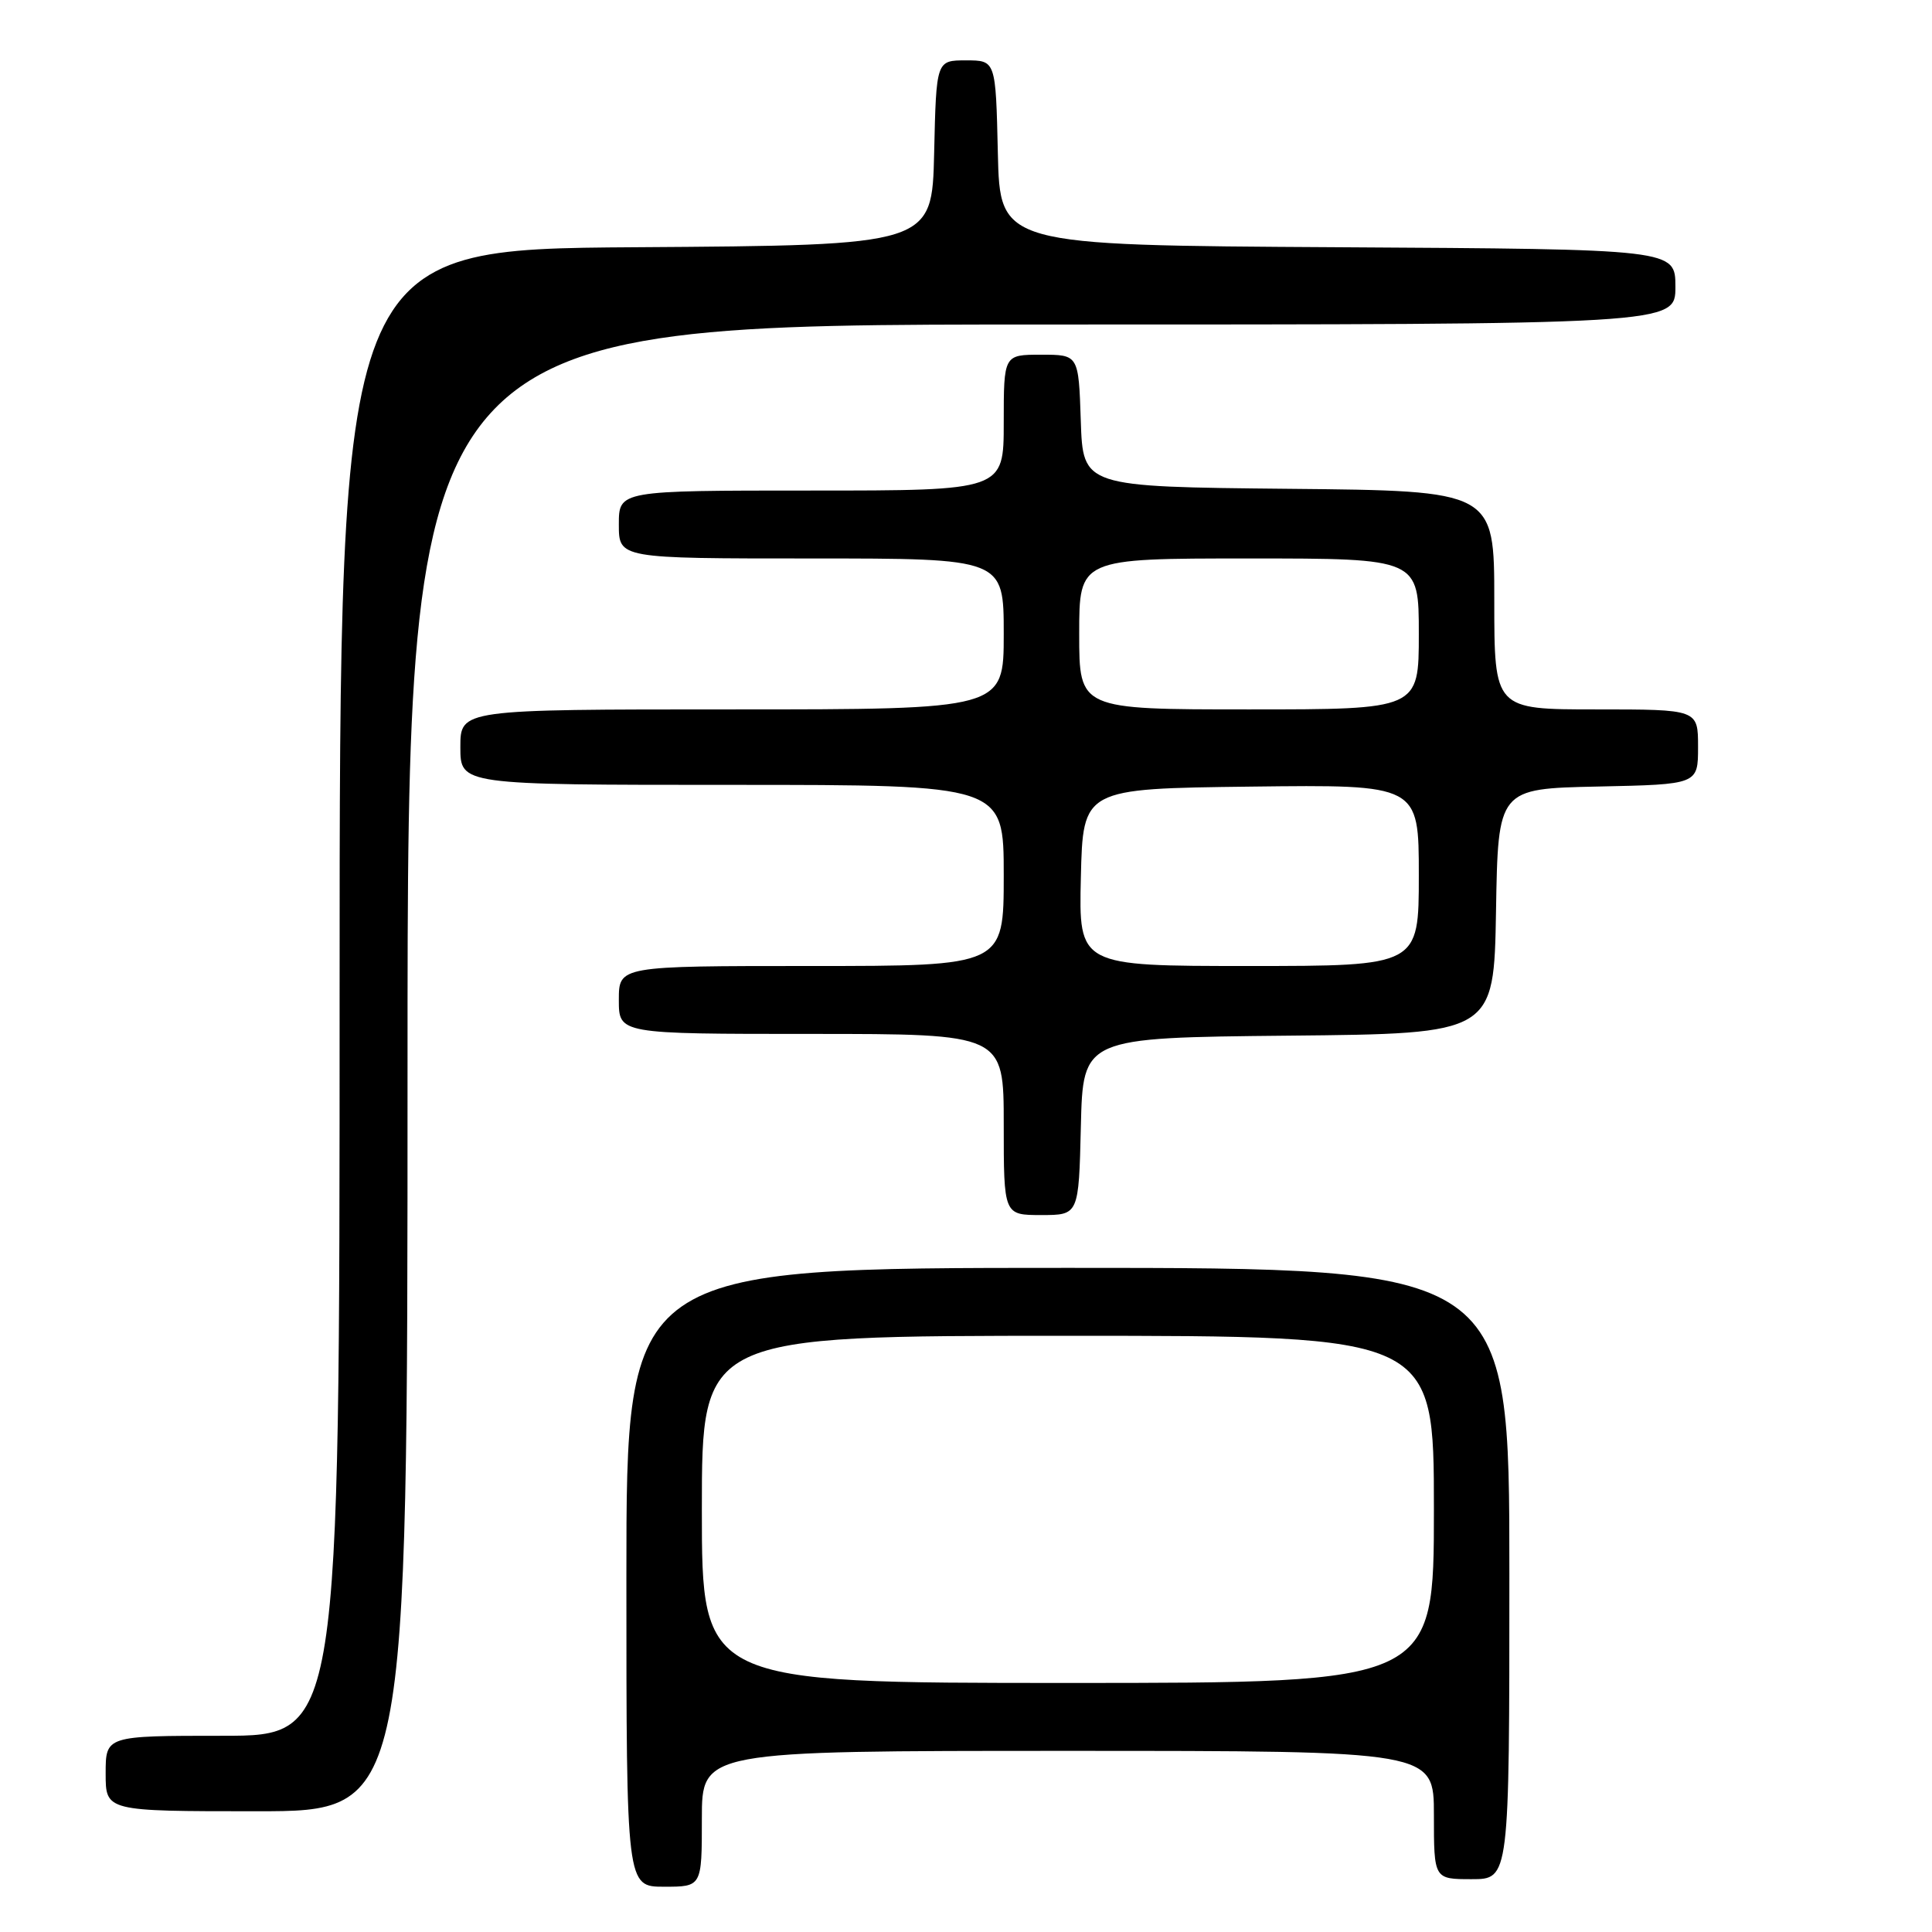 <?xml version="1.0" encoding="UTF-8" standalone="no"?>
<!DOCTYPE svg PUBLIC "-//W3C//DTD SVG 1.1//EN" "http://www.w3.org/Graphics/SVG/1.1/DTD/svg11.dtd" >
<svg xmlns="http://www.w3.org/2000/svg" xmlns:xlink="http://www.w3.org/1999/xlink" version="1.1" viewBox="0 0 256 256">
 <g >
 <path fill="currentColor"
d=" M 93.00 241.00 C 93.00 232.00 93.00 232.00 141.50 232.00 C 190.00 232.00 190.00 232.00 190.00 240.50 C 190.00 249.00 190.00 249.00 195.00 249.00 C 200.00 249.00 200.00 249.00 200.00 208.50 C 200.00 168.00 200.00 168.00 141.50 168.00 C 83.00 168.00 83.00 168.00 83.00 209.00 C 83.00 250.00 83.00 250.00 88.00 250.00 C 93.00 250.00 93.00 250.00 93.00 241.00 Z  M 54.00 141.50 C 54.00 43.00 54.00 43.00 138.00 43.00 C 222.00 43.00 222.00 43.00 222.00 38.01 C 222.00 33.02 222.00 33.02 177.25 32.76 C 132.50 32.50 132.50 32.50 132.22 20.25 C 131.94 8.00 131.94 8.00 128.00 8.00 C 124.06 8.00 124.06 8.00 123.78 20.25 C 123.50 32.50 123.50 32.50 84.25 32.76 C 45.00 33.02 45.00 33.02 45.00 131.51 C 45.00 230.00 45.00 230.00 29.50 230.00 C 14.00 230.00 14.00 230.00 14.00 235.00 C 14.00 240.00 14.00 240.00 34.00 240.00 C 54.00 240.00 54.00 240.00 54.00 141.50 Z  M 143.22 149.25 C 143.50 137.50 143.50 137.50 170.73 137.23 C 197.95 136.97 197.95 136.97 198.23 120.73 C 198.50 104.50 198.50 104.50 211.75 104.22 C 225.00 103.94 225.00 103.94 225.00 98.97 C 225.00 94.00 225.00 94.00 211.50 94.00 C 198.00 94.00 198.00 94.00 198.00 79.52 C 198.00 65.03 198.00 65.03 170.75 64.77 C 143.50 64.50 143.50 64.50 143.21 55.75 C 142.92 47.00 142.92 47.00 137.96 47.00 C 133.00 47.00 133.00 47.00 133.00 56.00 C 133.00 65.00 133.00 65.00 107.50 65.00 C 82.00 65.00 82.00 65.00 82.00 69.50 C 82.00 74.00 82.00 74.00 107.50 74.00 C 133.00 74.00 133.00 74.00 133.00 84.00 C 133.00 94.00 133.00 94.00 97.00 94.00 C 61.00 94.00 61.00 94.00 61.00 99.00 C 61.00 104.00 61.00 104.00 97.00 104.00 C 133.00 104.00 133.00 104.00 133.00 116.00 C 133.00 128.00 133.00 128.00 107.50 128.00 C 82.00 128.00 82.00 128.00 82.00 132.50 C 82.00 137.00 82.00 137.00 107.50 137.00 C 133.00 137.00 133.00 137.00 133.00 149.00 C 133.00 161.00 133.00 161.00 137.97 161.00 C 142.94 161.00 142.94 161.00 143.22 149.25 Z  M 93.00 200.00 C 93.00 177.00 93.00 177.00 141.50 177.00 C 190.00 177.00 190.00 177.00 190.00 200.00 C 190.00 223.00 190.00 223.00 141.50 223.00 C 93.00 223.00 93.00 223.00 93.00 200.00 Z  M 143.22 116.25 C 143.50 104.50 143.50 104.50 165.75 104.23 C 188.00 103.96 188.00 103.96 188.00 115.98 C 188.00 128.00 188.00 128.00 165.47 128.00 C 142.94 128.00 142.94 128.00 143.22 116.25 Z  M 143.00 84.00 C 143.00 74.00 143.00 74.00 165.50 74.00 C 188.00 74.00 188.00 74.00 188.00 84.00 C 188.00 94.00 188.00 94.00 165.50 94.00 C 143.00 94.00 143.00 94.00 143.00 84.00 Z "/>
</g>
</svg>